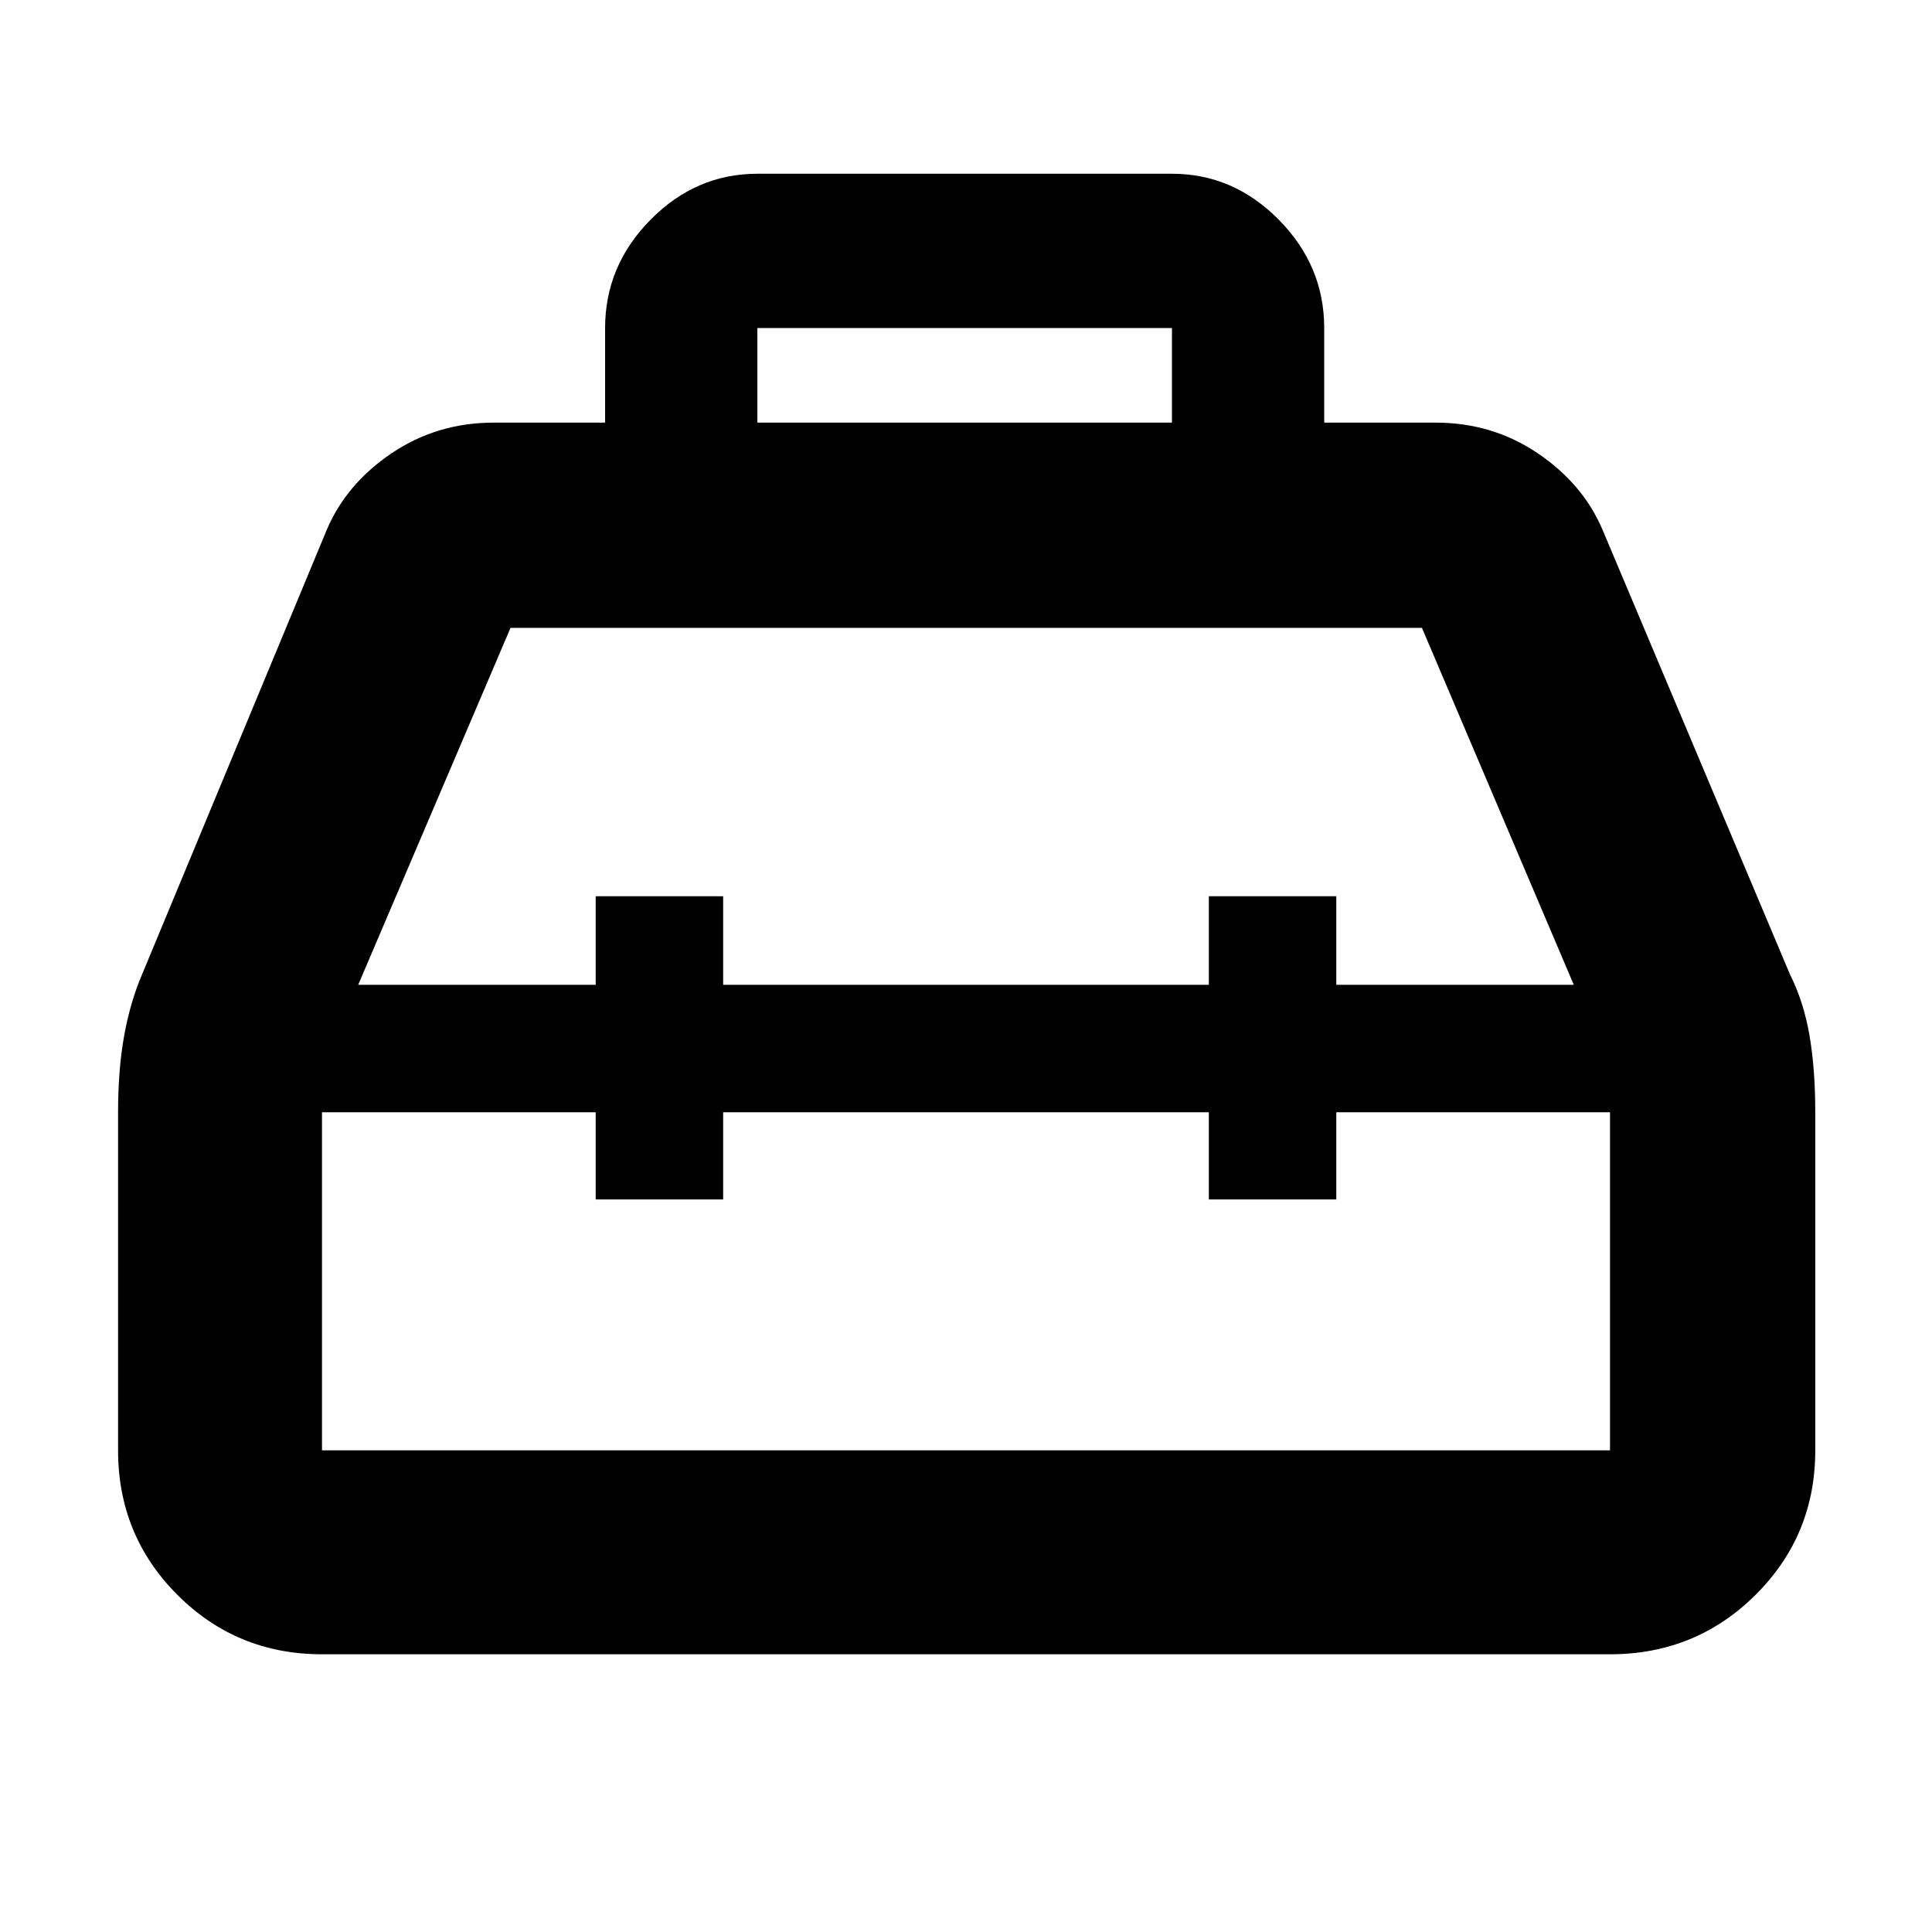 <svg xmlns="http://www.w3.org/2000/svg" height="40" viewBox="0 -960 960 960" width="40"><path d="M300.667-750v-46.936q0-31.022 22.571-53.876 22.57-22.855 53.095-22.855h206q30.525 0 53.096 22.855Q658-827.958 658-796.936V-750h55.334q28.19 0 50.74 15.219 22.551 15.218 32.259 38.114l93.022 220.676q6.958 13.902 9.802 30.669Q902-428.556 902-407.278v167.945q0 42.325-29.7 71.829Q842.6-138 800.001-138H159.999q-42.324 0-71.828-29.504-29.504-29.504-29.504-71.829v-168.013q0-21.107 3-37.881 3-16.773 9.02-30.821l91.646-220.619q9.709-22.896 32.259-38.114Q217.143-750 245.333-750h55.334Zm75.666 0h206v-47h-206v47ZM296-470.666v-44.001h63.333v44.001h241.334v-44.001H664v44.001h118.001l-75.433-177.335H253.666l-75.667 177.335H296Zm0 63.333H159.999v168h640.002v-168H664V-364h-63.333v-43.333H359.333V-364H296v-43.333Zm184-32Zm0-31.333Zm0 63.333Z"/></svg>